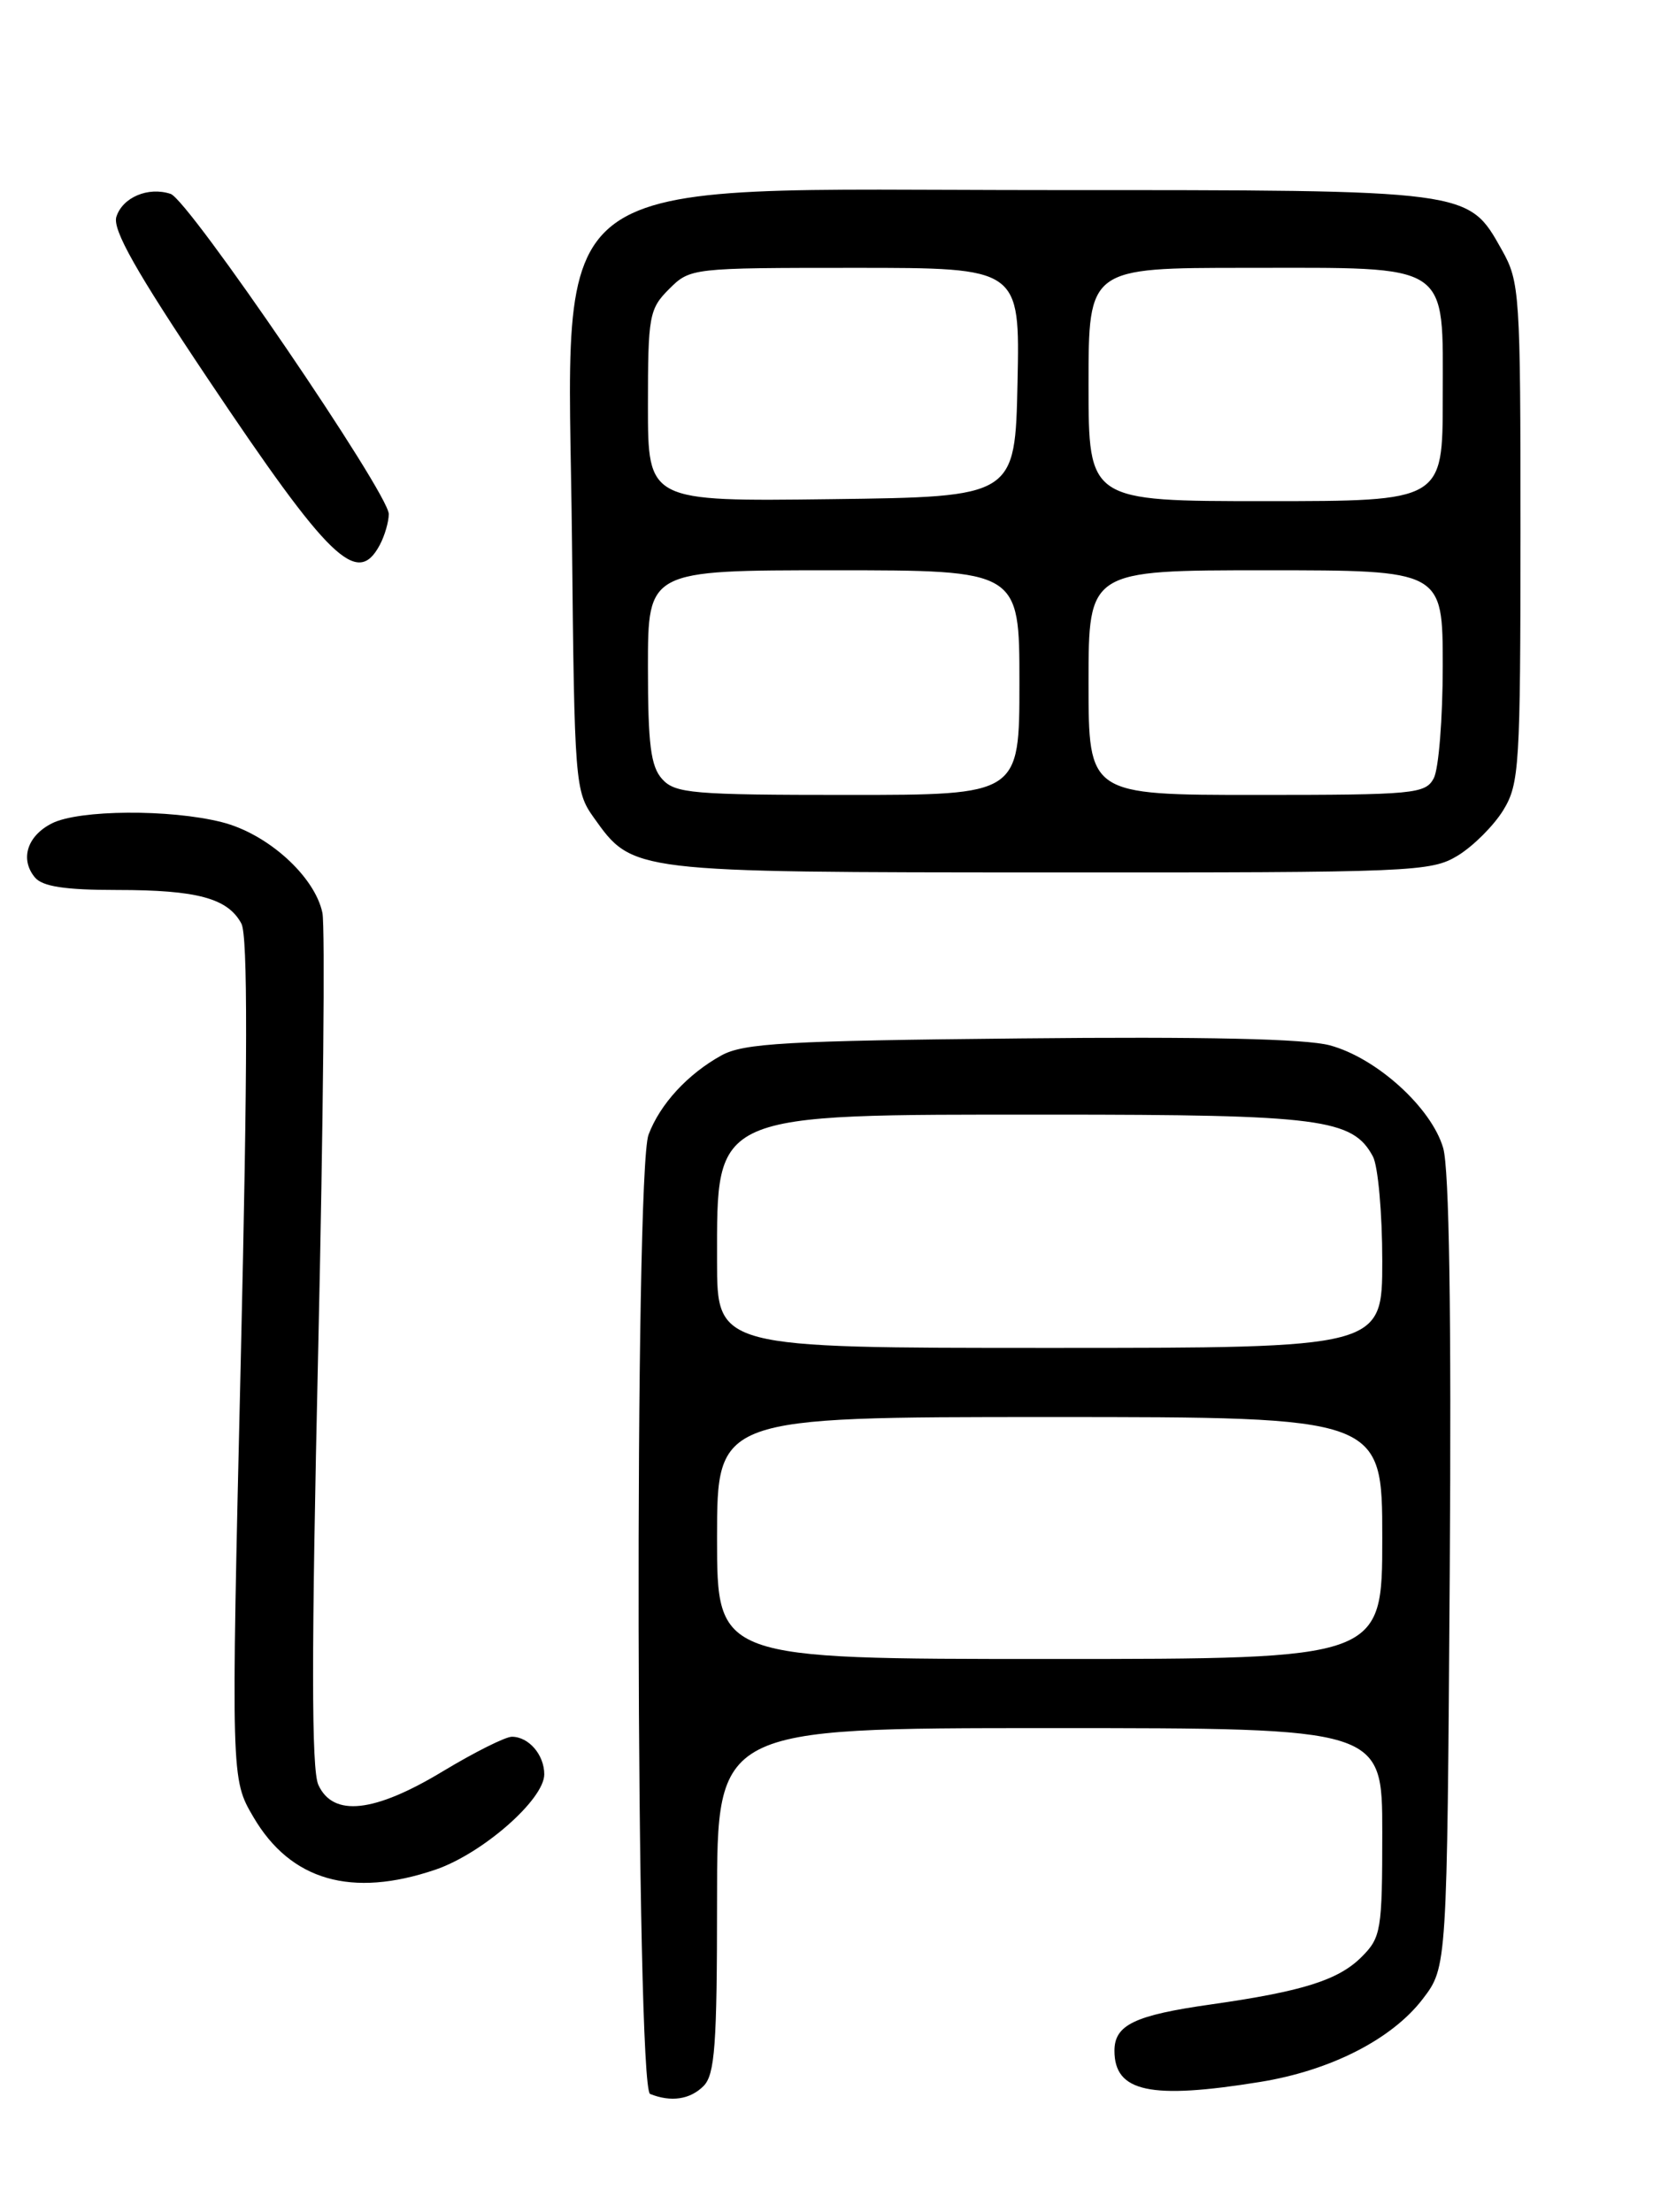 <?xml version="1.0" encoding="UTF-8" standalone="no"?>
<!DOCTYPE svg PUBLIC "-//W3C//DTD SVG 1.1//EN" "http://www.w3.org/Graphics/SVG/1.1/DTD/svg11.dtd" >
<svg xmlns="http://www.w3.org/2000/svg" xmlns:xlink="http://www.w3.org/1999/xlink" version="1.1" viewBox="0 0 194 256">
 <g >
 <path fill="currentColor"
d=" M 81.43 241.43 C 82.75 240.11 83.00 236.71 83.00 219.93 C 83.00 200.00 83.00 200.00 121.50 200.00 C 160.00 200.00 160.00 200.00 160.00 212.05 C 160.00 223.41 159.86 224.23 157.61 226.48 C 154.92 229.17 150.78 230.47 140.17 231.98 C 131.33 233.23 129.00 234.35 129.00 237.34 C 129.00 242.12 133.15 243.01 145.86 240.95 C 154.03 239.63 161.13 236.00 164.69 231.34 C 167.50 227.66 167.50 227.66 167.81 182.08 C 168.01 151.96 167.75 135.27 167.05 132.86 C 165.69 128.19 159.33 122.43 153.93 120.98 C 151.11 120.22 139.42 119.96 118.12 120.18 C 90.98 120.45 86.07 120.73 83.50 122.15 C 79.61 124.30 76.40 127.78 75.07 131.32 C 73.42 135.66 73.60 241.67 75.25 242.34 C 77.66 243.31 79.87 242.99 81.43 241.43 Z  M 50.41 216.38 C 55.85 214.52 63.00 208.26 63.00 205.35 C 63.00 203.09 61.20 201.00 59.25 201.00 C 58.50 201.00 54.91 202.80 51.26 205.00 C 43.31 209.80 38.56 210.31 36.85 206.57 C 36.04 204.80 36.04 191.21 36.83 156.32 C 37.42 130.02 37.64 107.22 37.32 105.65 C 36.44 101.42 30.97 96.48 25.67 95.15 C 19.66 93.63 9.13 93.71 6.01 95.29 C 3.14 96.74 2.29 99.44 4.04 101.55 C 4.92 102.60 7.51 103.00 13.56 103.00 C 22.83 103.00 26.37 103.96 27.94 106.89 C 28.69 108.29 28.67 123.14 27.87 157.37 C 26.74 205.88 26.74 205.88 29.33 210.29 C 33.64 217.65 40.70 219.68 50.41 216.38 Z  M 168.76 99.01 C 170.55 97.91 172.91 95.55 174.01 93.76 C 175.87 90.71 175.99 88.67 176.00 61.64 C 176.00 33.89 175.92 32.62 173.84 28.92 C 169.91 21.93 170.41 22.00 121.44 22.00 C 61.39 22.00 65.76 18.78 66.21 62.74 C 66.49 90.60 66.57 91.60 68.72 94.61 C 73.27 100.99 72.93 100.95 121.50 100.97 C 163.66 100.99 165.64 100.91 168.76 99.01 Z  M 43.96 63.07 C 44.53 62.00 45.00 60.39 45.00 59.49 C 45.00 57.11 21.84 23.13 19.75 22.44 C 17.15 21.58 14.19 22.84 13.47 25.09 C 13.00 26.57 15.75 31.43 24.03 43.79 C 38.15 64.87 41.35 67.96 43.96 63.07 Z  M 83.00 178.00 C 83.00 164.00 83.00 164.00 121.50 164.00 C 160.00 164.00 160.00 164.00 160.00 178.00 C 160.00 192.00 160.00 192.00 121.50 192.00 C 83.00 192.00 83.00 192.00 83.00 178.00 Z  M 83.00 145.93 C 83.00 128.65 82.21 129.00 121.50 129.00 C 152.91 129.00 156.58 129.48 158.92 133.85 C 159.51 134.96 160.00 140.40 160.00 145.93 C 160.00 156.00 160.00 156.00 121.50 156.00 C 83.00 156.00 83.00 156.00 83.00 145.93 Z  M 76.65 90.17 C 75.32 88.70 75.00 86.16 75.00 77.17 C 75.00 66.00 75.00 66.00 96.50 66.00 C 118.00 66.00 118.00 66.00 118.00 79.00 C 118.00 92.00 118.00 92.00 98.15 92.00 C 80.20 92.00 78.15 91.83 76.65 90.17 Z  M 126.00 79.00 C 126.00 66.00 126.00 66.00 146.50 66.00 C 167.00 66.00 167.00 66.00 167.00 77.07 C 167.00 83.15 166.53 89.00 165.96 90.07 C 165.00 91.88 163.69 92.00 145.46 92.00 C 126.00 92.00 126.00 92.00 126.00 79.00 Z  M 75.00 46.97 C 75.00 36.56 75.14 35.76 77.45 33.45 C 79.89 31.02 80.06 31.00 98.98 31.00 C 118.06 31.00 118.06 31.00 117.78 44.25 C 117.50 57.50 117.50 57.50 96.25 57.77 C 75.00 58.04 75.00 58.04 75.00 46.97 Z  M 126.00 44.50 C 126.00 31.00 126.00 31.00 144.28 31.00 C 168.19 31.00 167.00 30.21 167.00 46.06 C 167.00 58.00 167.00 58.00 146.50 58.00 C 126.00 58.00 126.00 58.00 126.00 44.50 Z "/>
</g>
</svg>